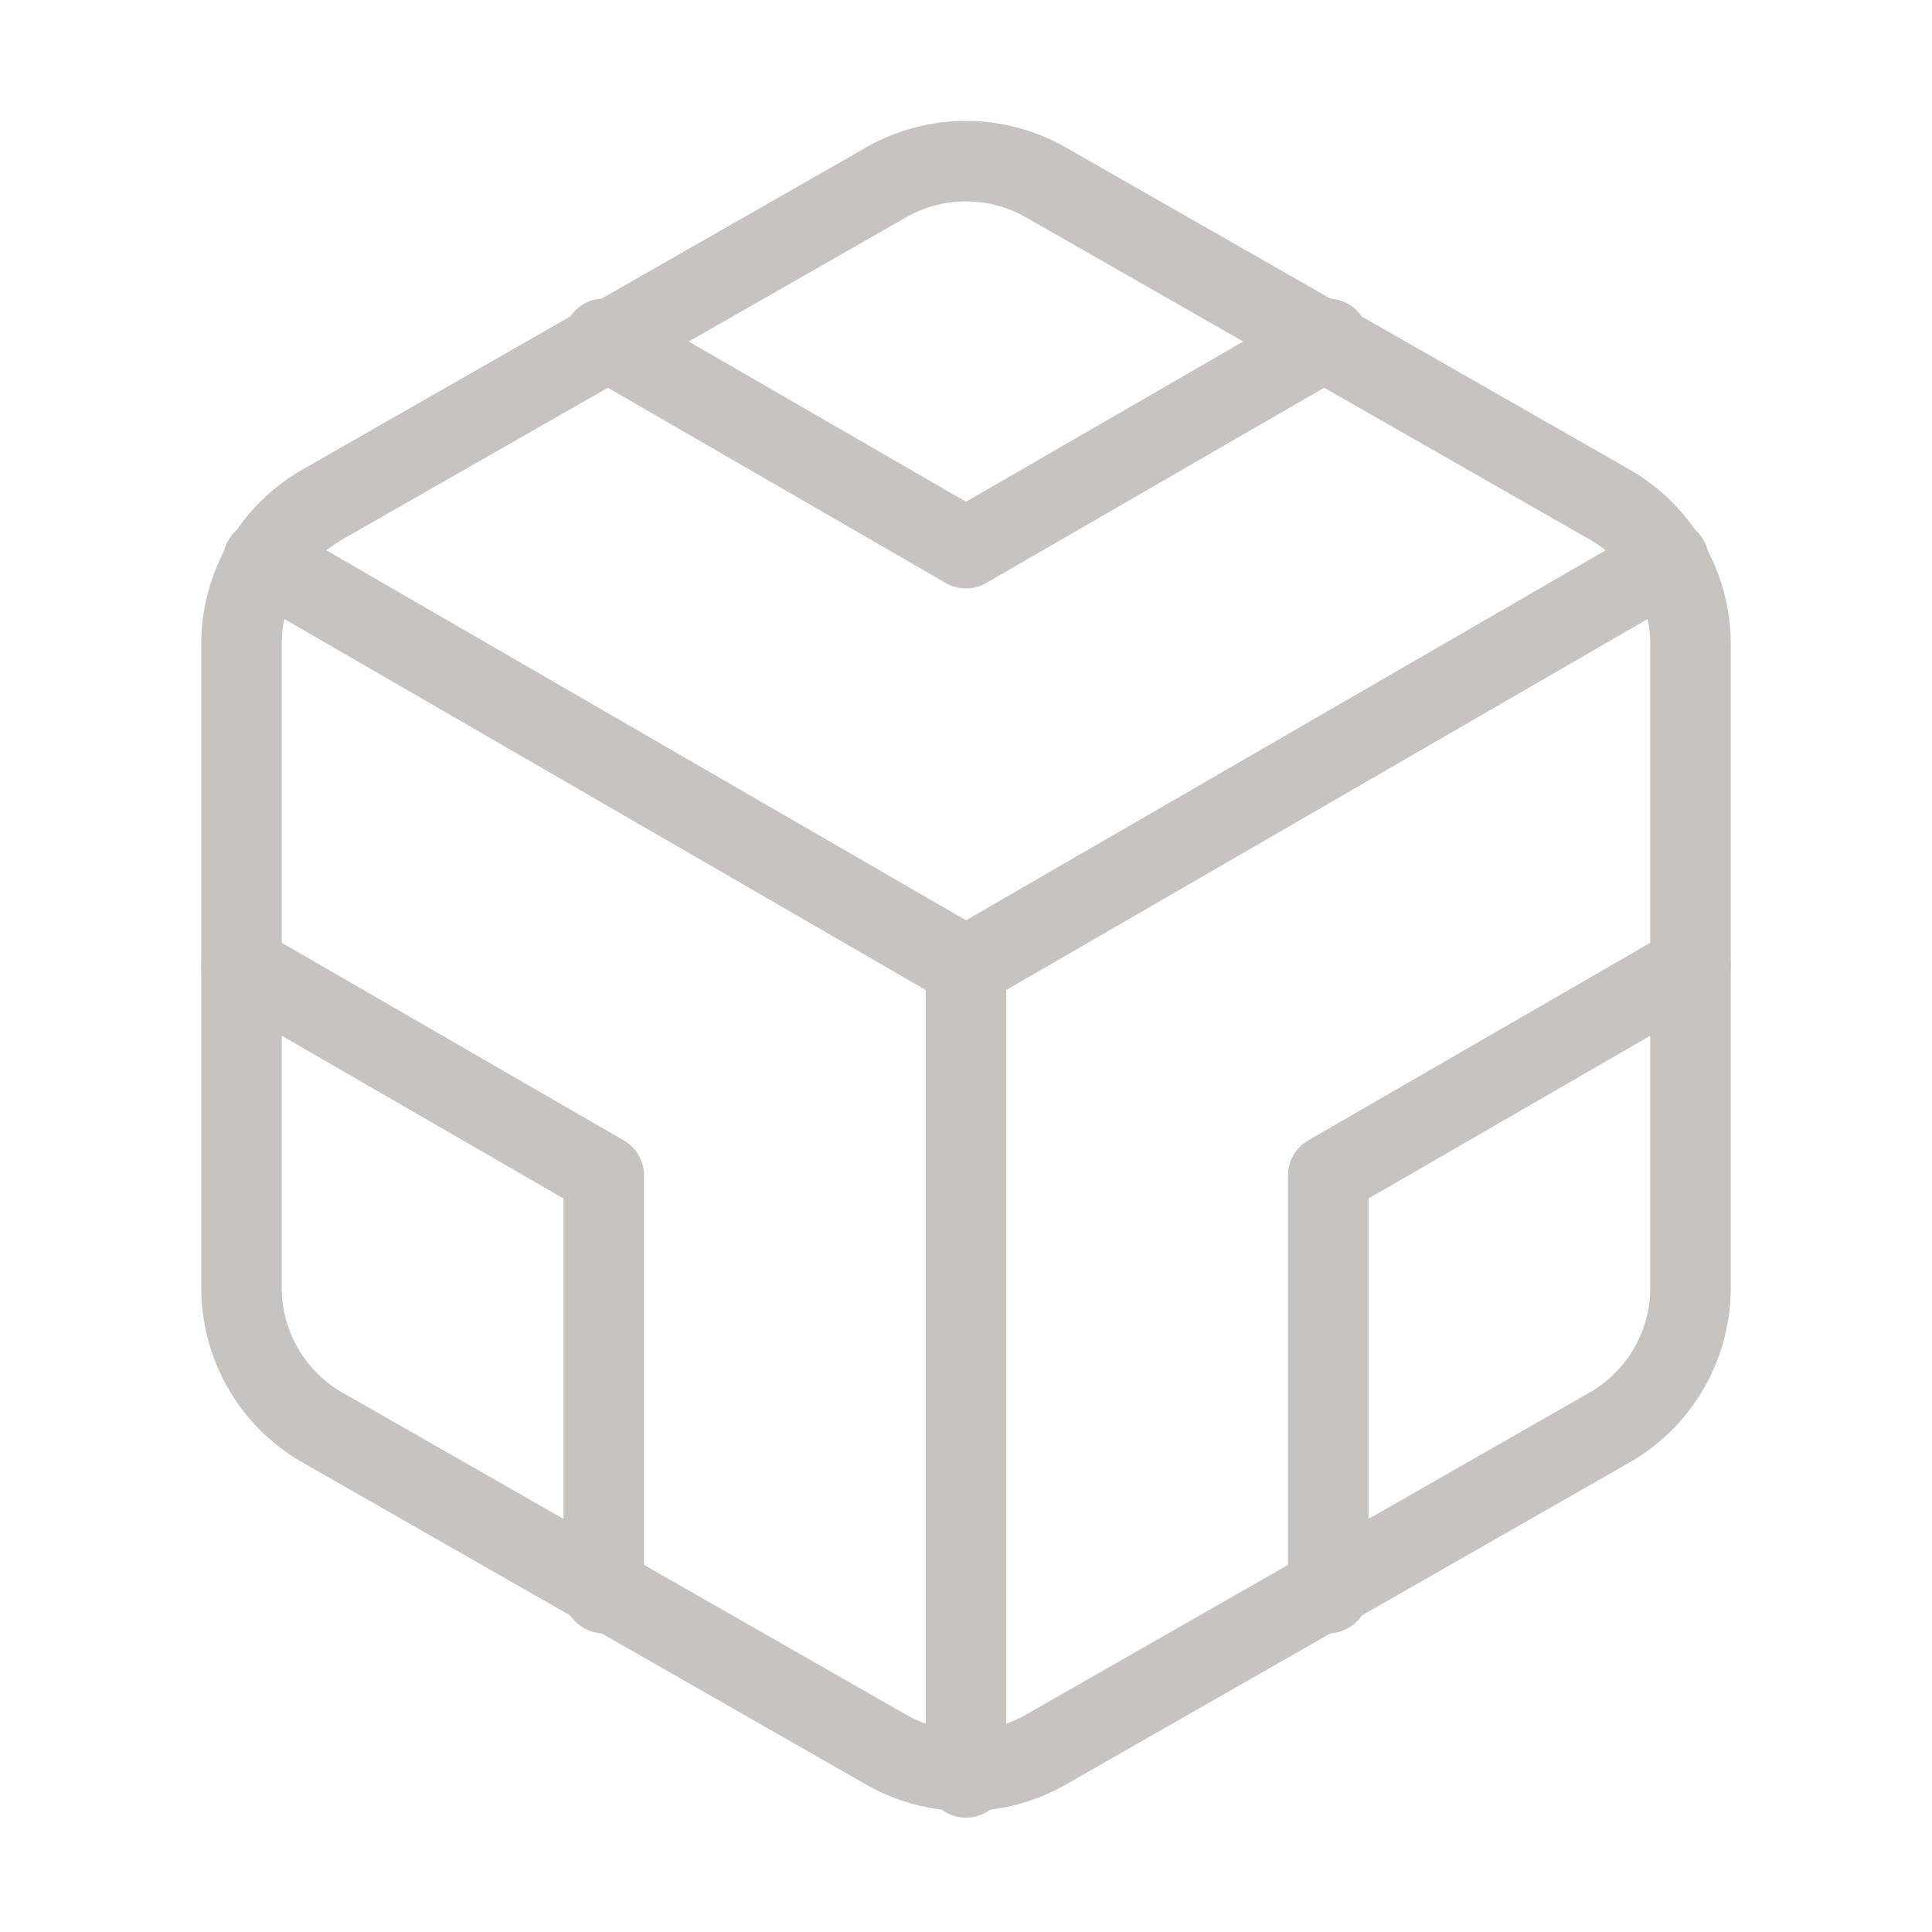 <svg width="48" height="48" fill="none" xmlns="http://www.w3.org/2000/svg"><path d="M42 32V16a4 4 0 0 0-2-3.46l-14-8a4 4 0 0 0-4 0l-14 8A4 4 0 0 0 6 16v16a4 4 0 0 0 2 3.46l14 8a4 4 0 0 0 4 0l14-8A4 4 0 0 0 42 32Z" stroke="#C7C3C1" stroke-width="2" stroke-linecap="round" stroke-linejoin="round"/><path d="m15 8.42 9 5.2 9-5.2M15 39.58V29.2L6 24m36 0-9 5.2v10.38M6.54 13.92 24 24.02l17.46-10.1M24 44.16V24" stroke="#C7C3C1" stroke-width="2" stroke-linecap="round" stroke-linejoin="round"/></svg>